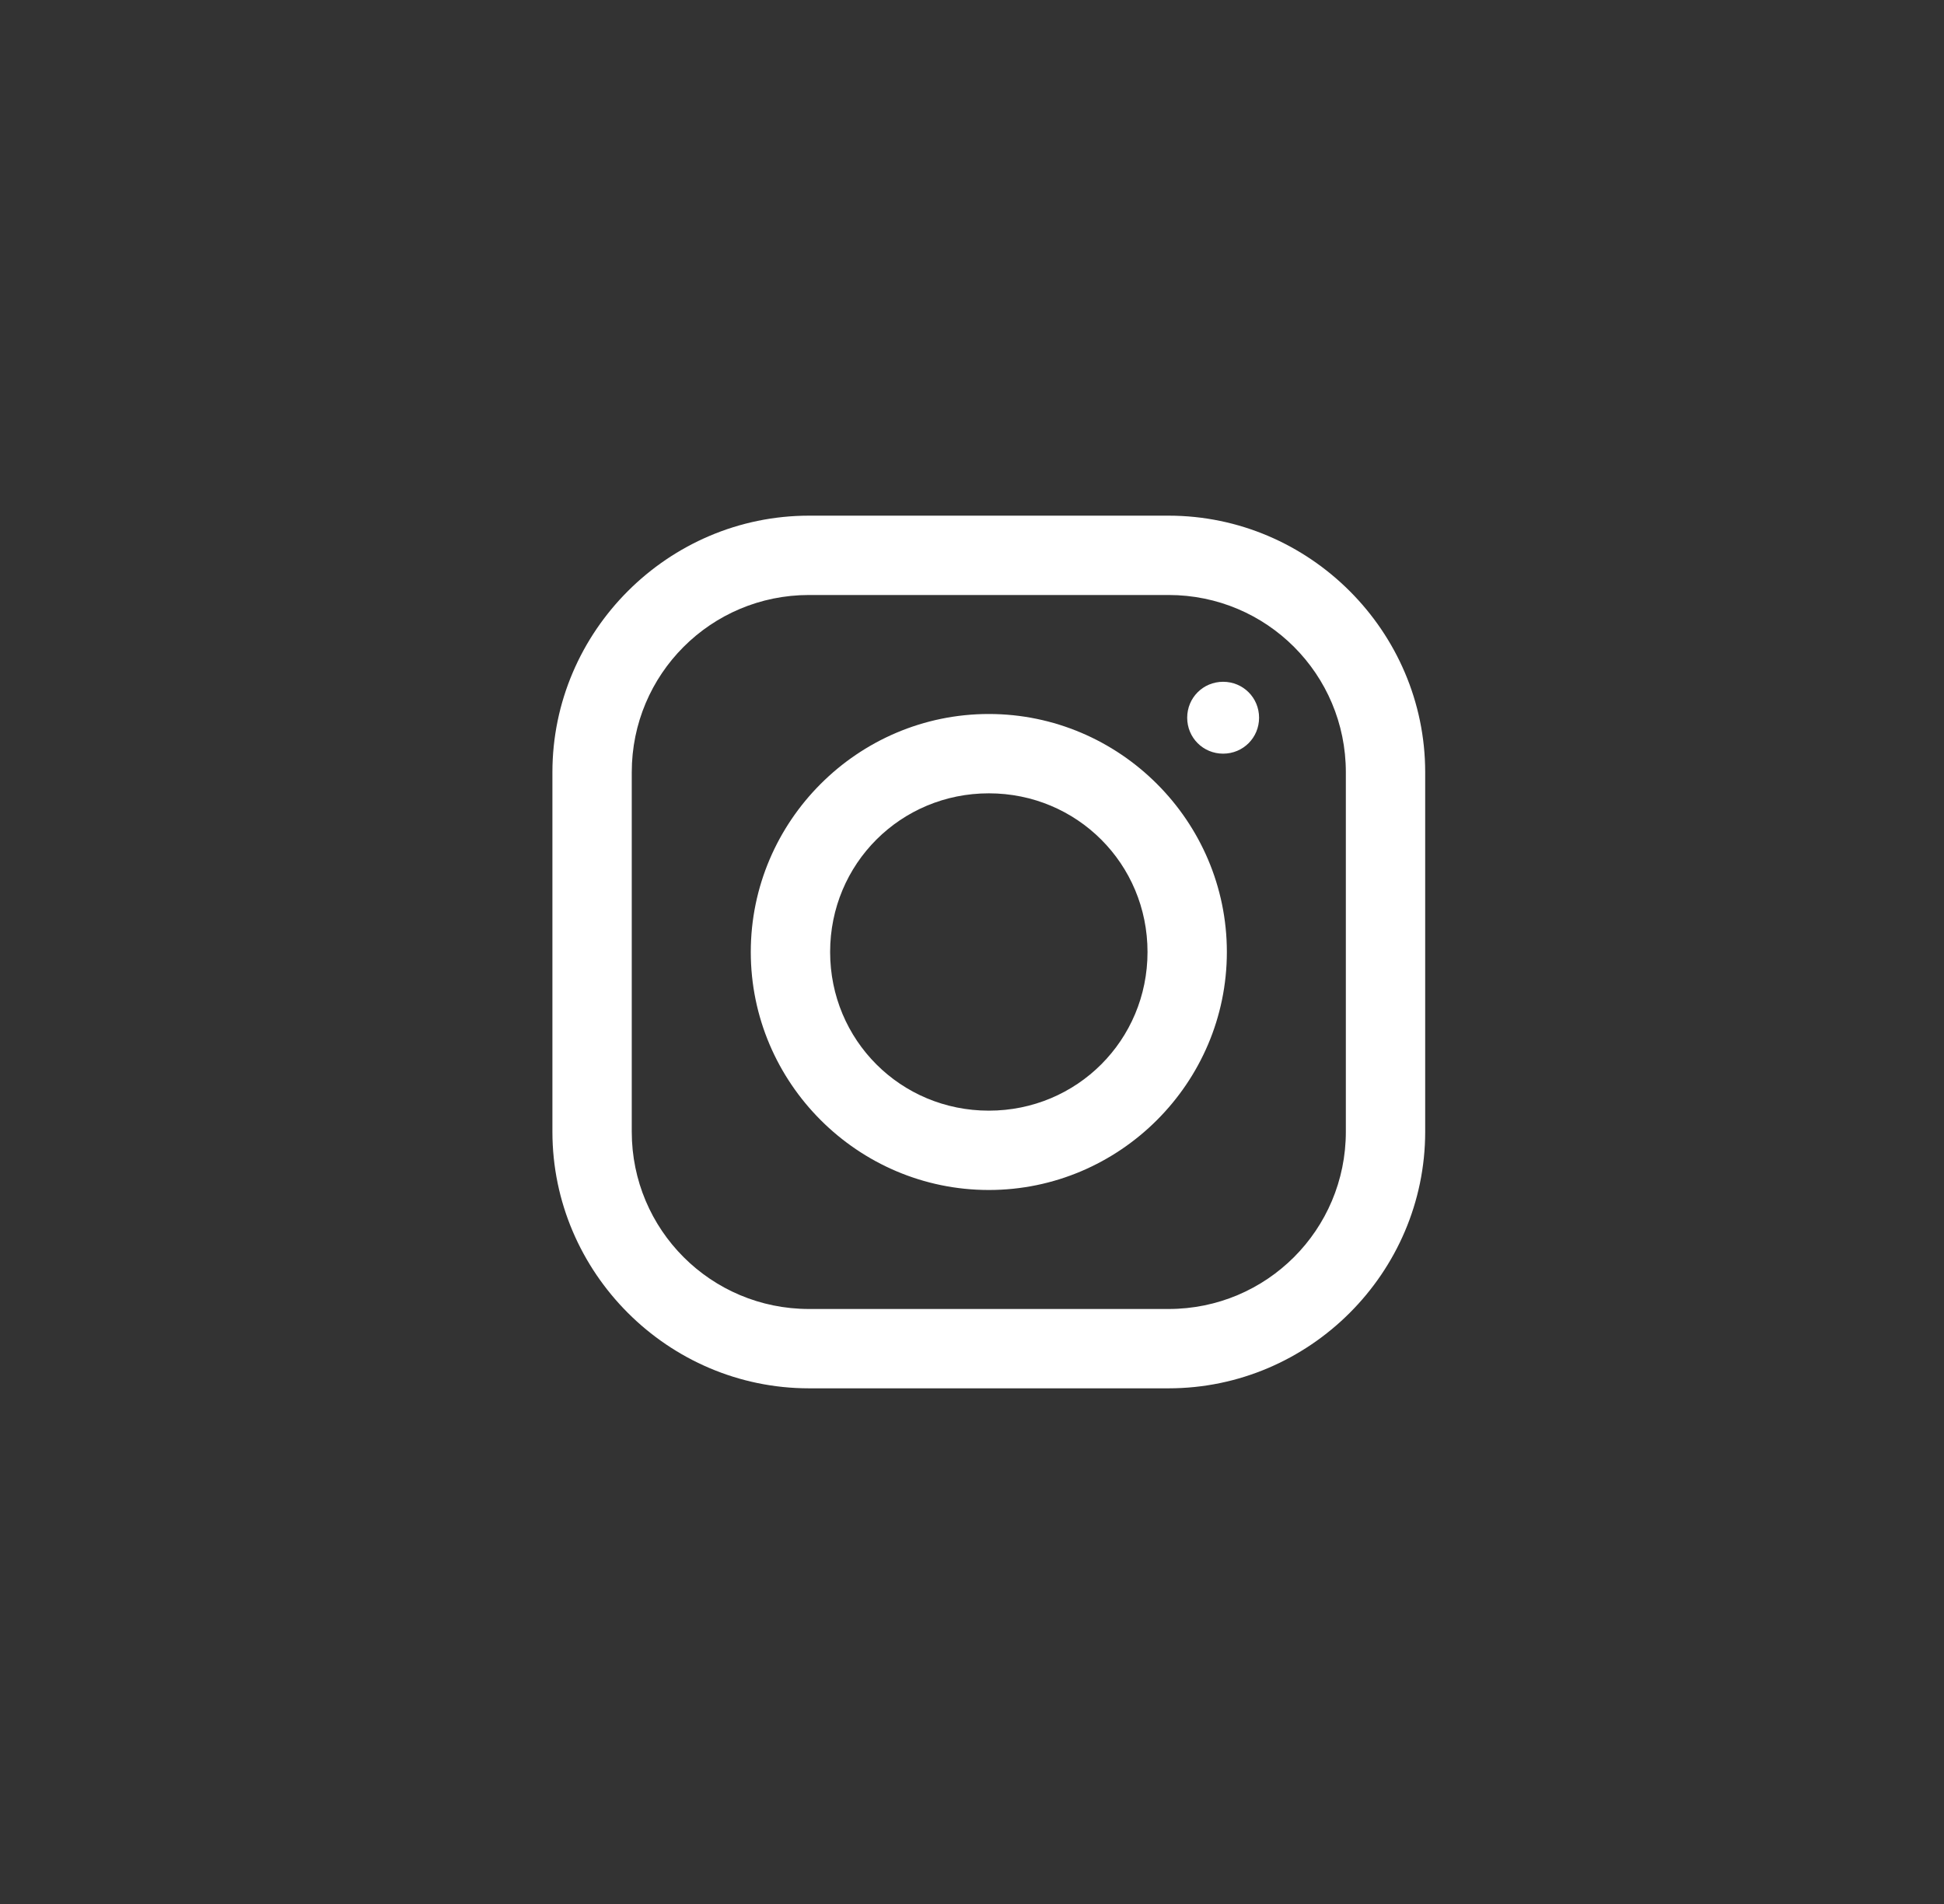<svg width="49" height="48" viewBox="0 0 49 48" fill="none" xmlns="http://www.w3.org/2000/svg">
<rect x="0" y="0" width="49" height="48" fill="#333333" stroke="none"/>
<path d="M20.392 13C16.841 13 13.924 15.914 13.924 19.469V28.531C13.924 32.082 16.837 35 20.392 35H29.455C33.005 35 35.923 32.086 35.923 28.531V19.469C35.923 15.918 33.009 13 29.455 13H20.392ZM20.392 15H29.455C31.927 15 33.923 16.996 33.923 19.469V28.531C33.923 31.004 31.927 33 29.455 33H20.392C17.92 33 15.924 31.004 15.924 28.531V19.469C15.924 16.996 17.92 15 20.392 15ZM30.83 17.188C30.326 17.188 29.924 17.59 29.924 18.094C29.924 18.598 30.326 19 30.83 19C31.334 19 31.736 18.598 31.736 18.094C31.736 17.59 31.334 17.188 30.83 17.188ZM24.924 18C21.623 18 18.924 20.699 18.924 24C18.924 27.301 21.623 30 24.924 30C28.224 30 30.924 27.301 30.924 24C30.924 20.699 28.224 18 24.924 18ZM24.924 20C27.146 20 28.924 21.777 28.924 24C28.924 26.223 27.146 28 24.924 28C22.701 28 20.924 26.223 20.924 24C20.924 21.777 22.701 20 24.924 20Z" fill="white"/>
</svg>
